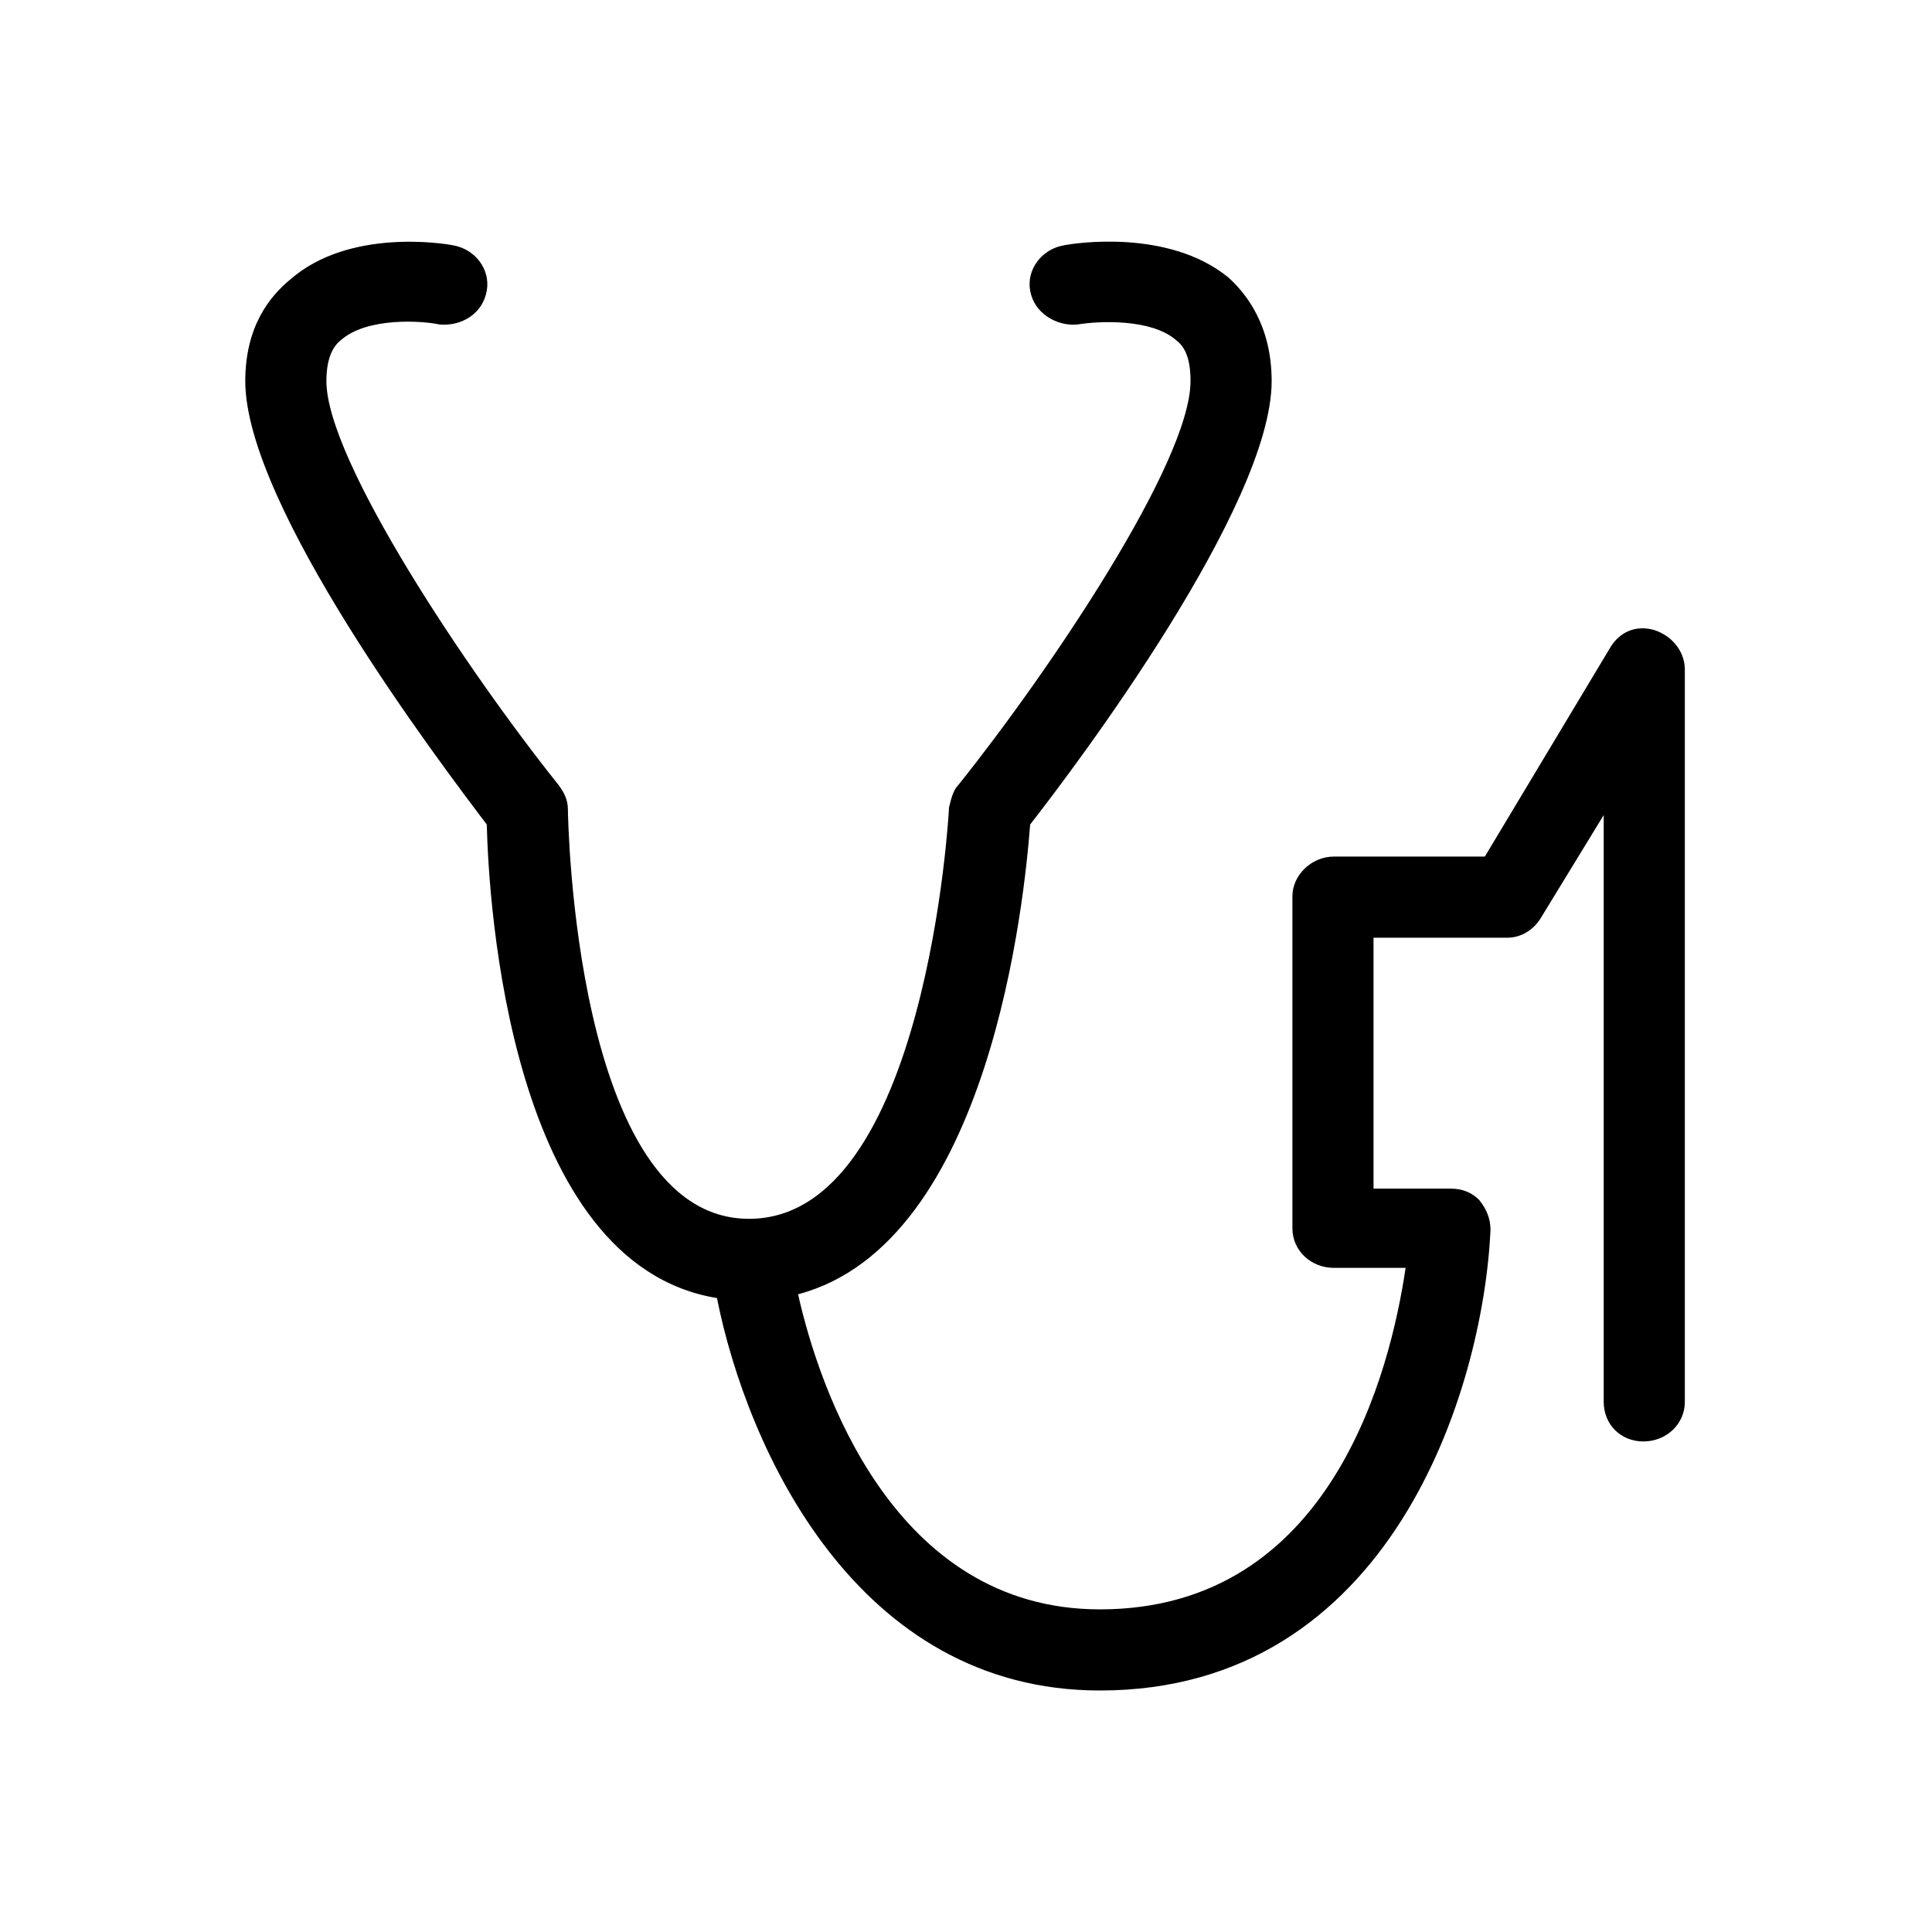 <svg xmlns="http://www.w3.org/2000/svg" viewBox="0 0 1024 1024"><path d="M877 334c9 3 16 11 16 21v388c0 12-10 21-22 21s-21-9-21-21V432l-33 54c-4 7-11 11-18 11h-71v133h41c6 0 11 2 15 6 4 5 6 10 6 16-4 85-53 244-207 244-129 0-187-128-203-208-110-18-121-210-122-251-25-33-128-169-128-235 0-29 13-45 24-54 31-27 81-19 86-18 12 2 20 13 18 24-2 12-13 19-25 18-9-2-38-4-52 8-4 3-8 9-8 22 0 42 75 154 123 214 3 4 5 8 5 13 0 2 3 217 96 217 94 0 106-216 106-218 1-4 2-9 5-12 48-60 123-171 123-214 0-14-4-19-8-22-13-11-40-10-52-8-11 1-23-6-25-18-2-11 6-22 18-24 5-1 55-9 87 17 10 9 23 26 23 55 0 66-103 203-128 235-3 39-21 222-123 249 11 49 50 167 160 167 123 0 154-127 162-181h-38c-12 0-22-9-22-21V475c0-11 10-21 22-21h80l66-110c5-9 14-13 24-10z"/></svg>